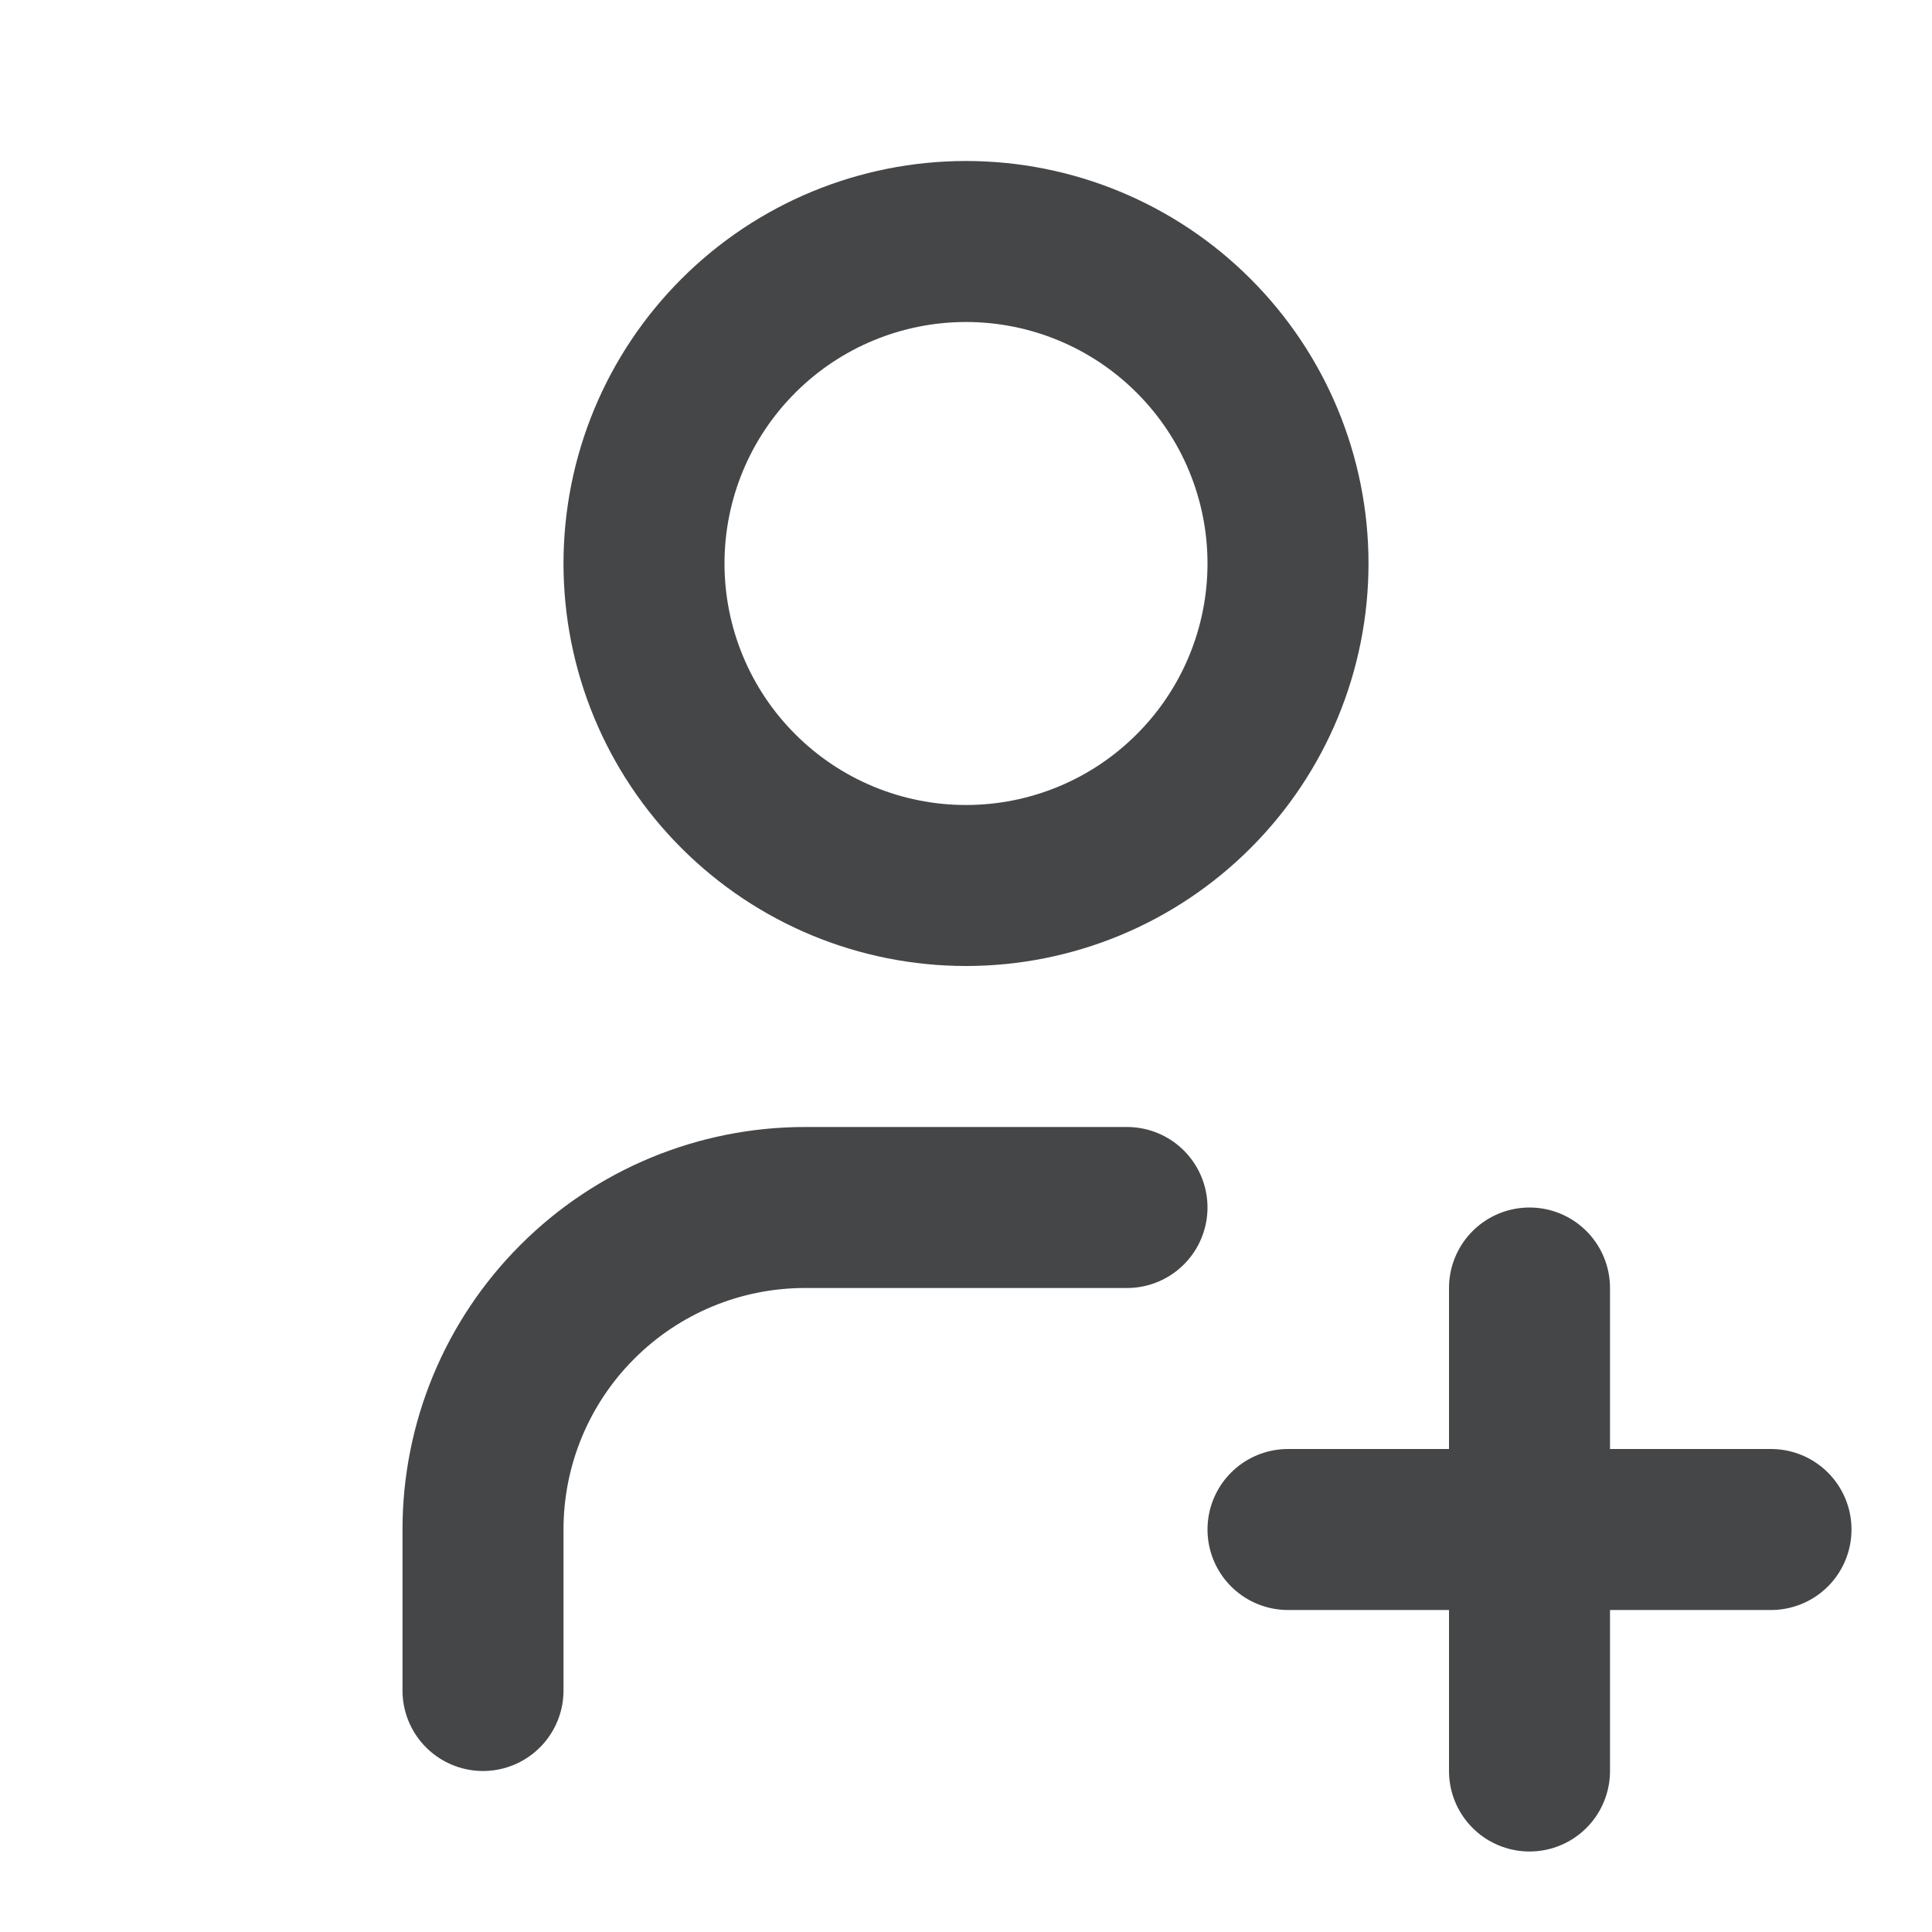 <svg width="24" height="24" viewBox="0 0 24 24" fill="none" xmlns="http://www.w3.org/2000/svg">
<g clip-path="url(#clip0_259_20248)">
<path d="M8 7C8 8.061 8.421 9.078 9.172 9.828C9.922 10.579 10.939 11 12 11C13.061 11 14.078 10.579 14.828 9.828C15.579 9.078 16 8.061 16 7C16 5.939 15.579 4.922 14.828 4.172C14.078 3.421 13.061 3 12 3C10.939 3 9.922 3.421 9.172 4.172C8.421 4.922 8 5.939 8 7Z" stroke="#444648" stroke-width="2" stroke-linecap="round" stroke-linejoin="round"/>
<path d="M16 19H22" stroke="#444648" stroke-width="2" stroke-linecap="round" stroke-linejoin="round"/>
<path d="M19 16V22" stroke="#444648" stroke-width="2" stroke-linecap="round" stroke-linejoin="round"/>
<path d="M6 21V19C6 17.939 6.421 16.922 7.172 16.172C7.922 15.421 8.939 15 10 15H14" stroke="#444648" stroke-width="2" stroke-linecap="round" stroke-linejoin="round"/>
</g>
<defs>
<clipPath id="clip0_259_20248">
<rect width="24" height="24" fill="white"/>
</clipPath>
</defs>
</svg>
